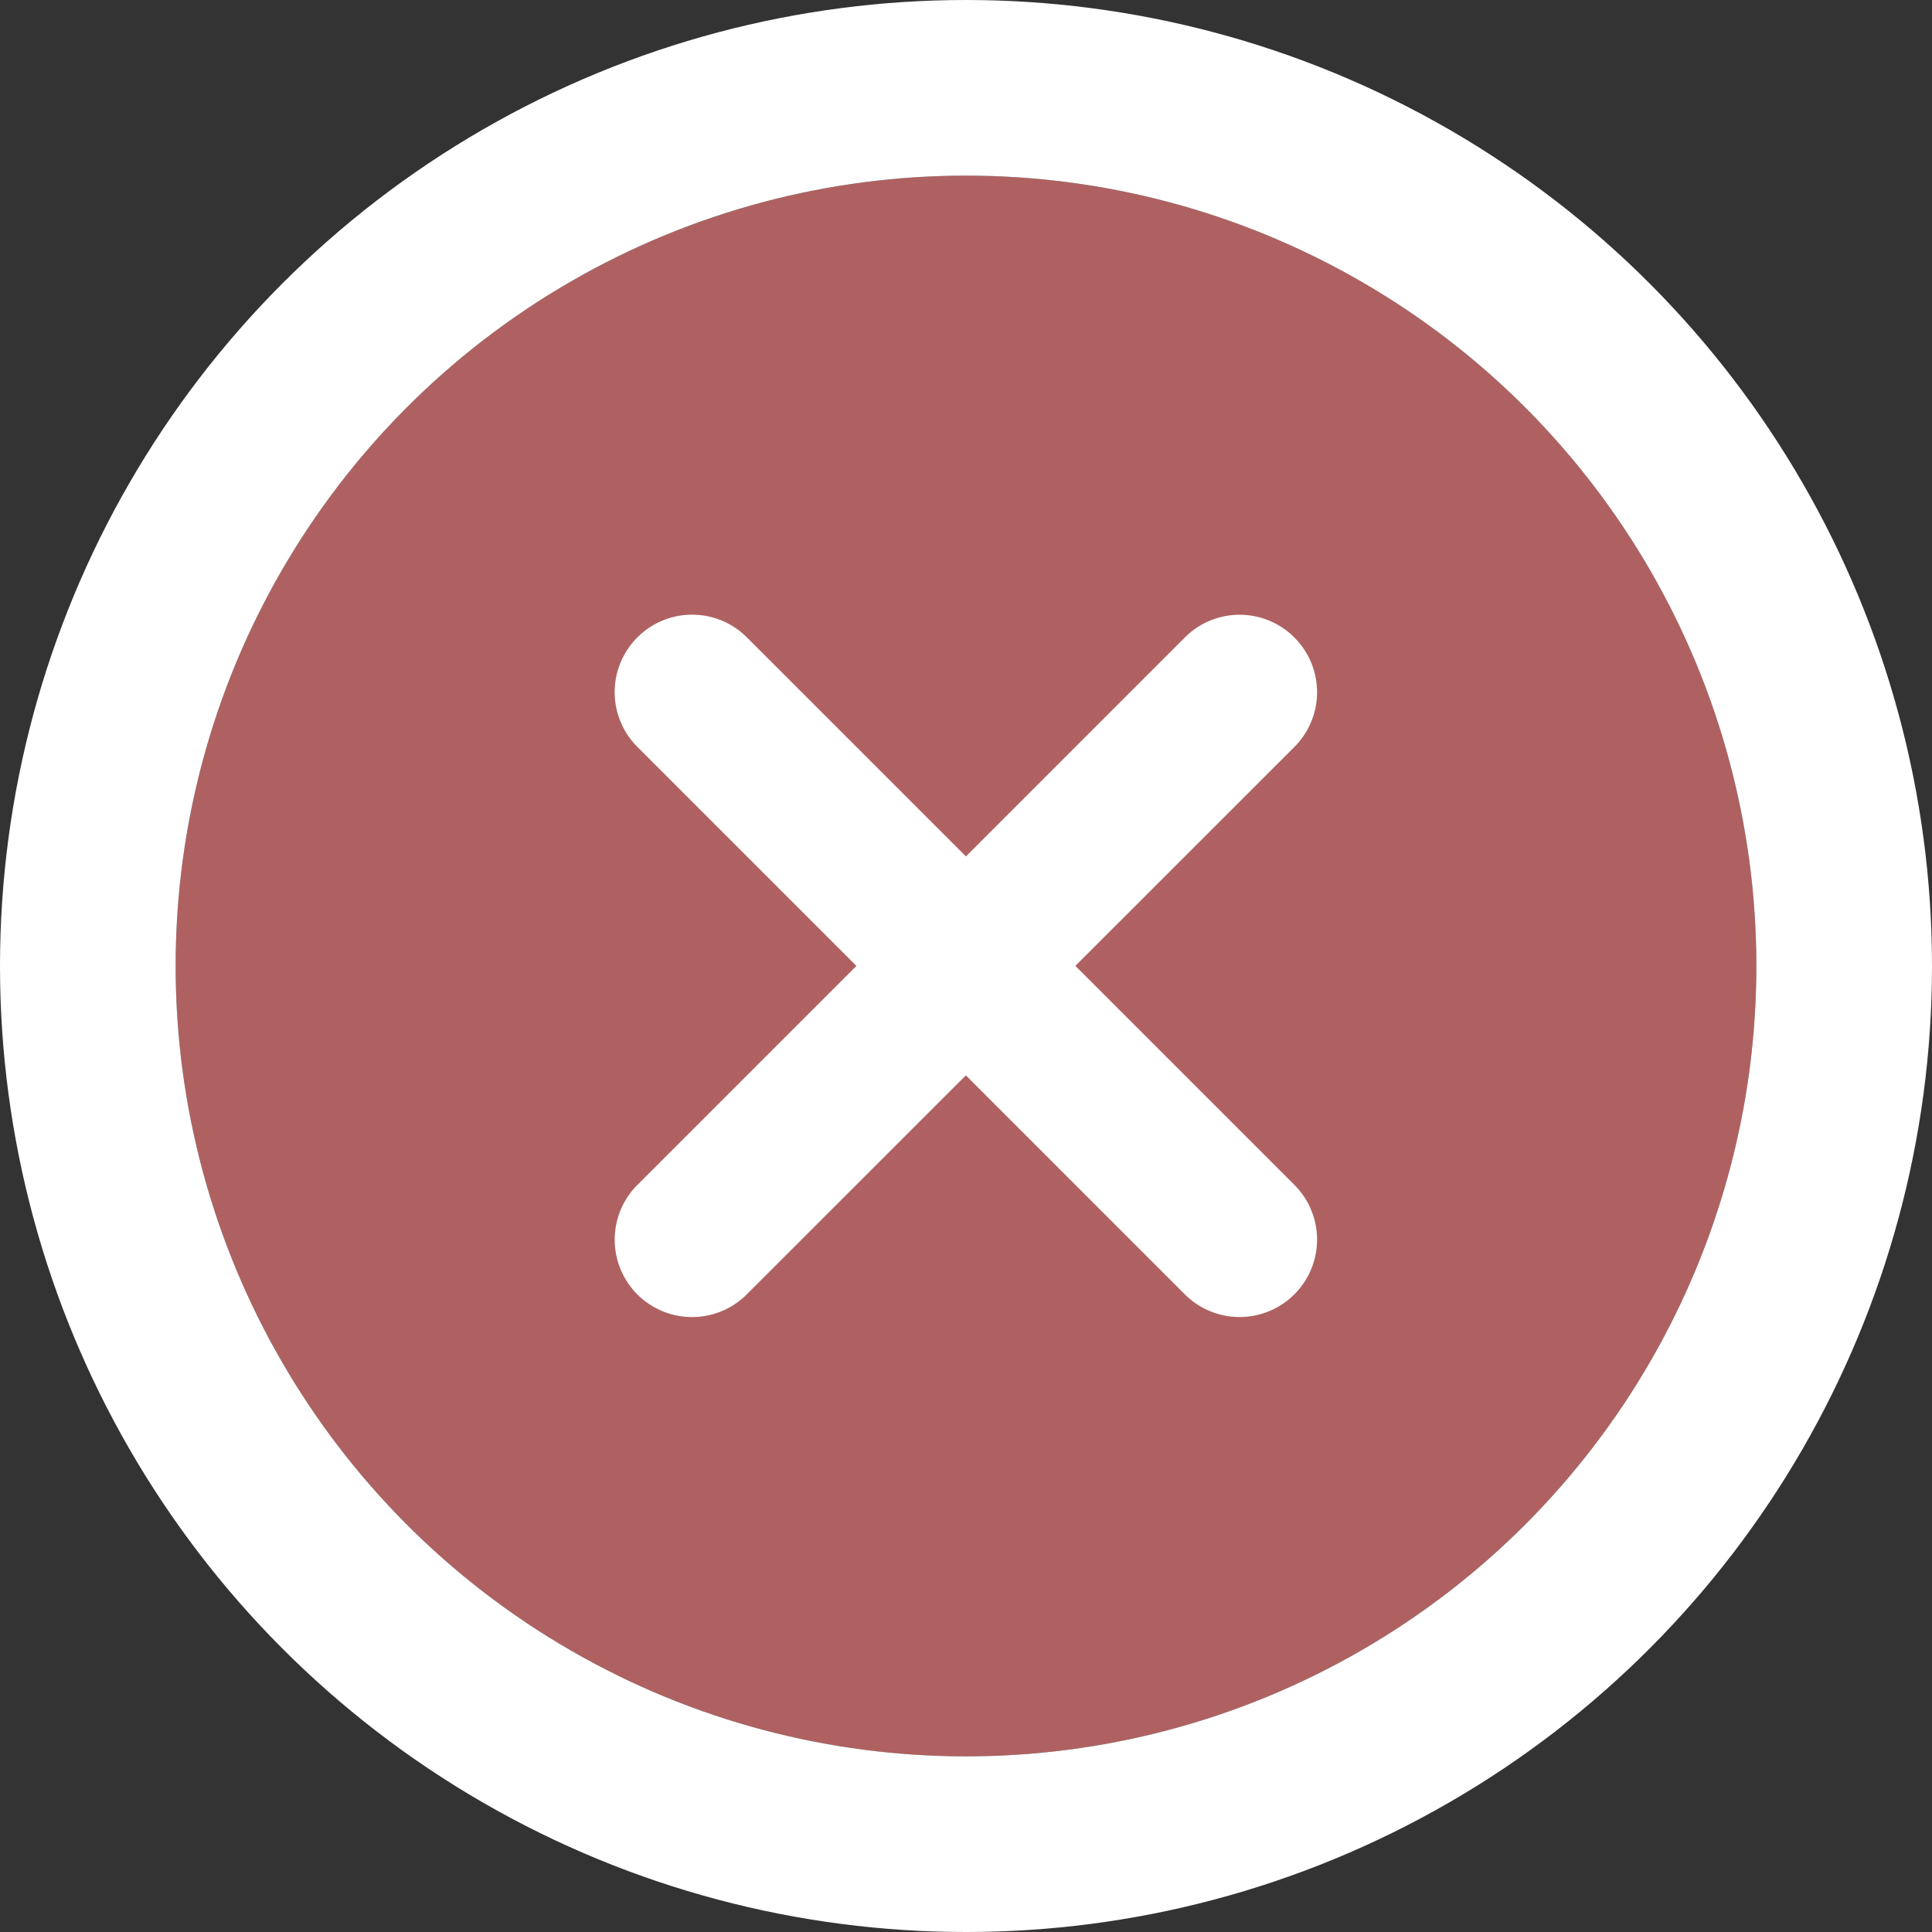 <svg xmlns="http://www.w3.org/2000/svg" width="22" height="22" viewBox="0 0 22 22"><rect x="0" y="0" width="22" height="22" fill="#333333" stroke="none"/><defs><style>.a{fill:#af6161;stroke:#fff;stroke-width:2px;}.b{fill:#fff;}.c{stroke:none;}.d{fill:none;}</style></defs><g transform="translate(-1309 -414.185)"><g class="a" transform="translate(1311 416.185)"><circle class="c" cx="9" cy="9" r="9"/><circle class="d" cx="9" cy="9" r="10"/></g><g transform="translate(1 1)"><path class="b" d="M2642.906,429.153l-6.234-6.234a.881.881,0,0,1,0-1.247h0a.881.881,0,0,1,1.247,0l6.234,6.234a.881.881,0,0,1,0,1.247h0A.882.882,0,0,1,2642.906,429.153Z" transform="translate(-1321.414 -1.229)"/><path class="b" d="M6.493,7.739.259,1.505a.881.881,0,0,1,0-1.247h0a.881.881,0,0,1,1.247,0L7.739,6.493a.881.881,0,0,1,0,1.247h0A.882.882,0,0,1,6.493,7.739Z" transform="translate(1322.997 420.185) rotate(90)"/></g></g></svg>